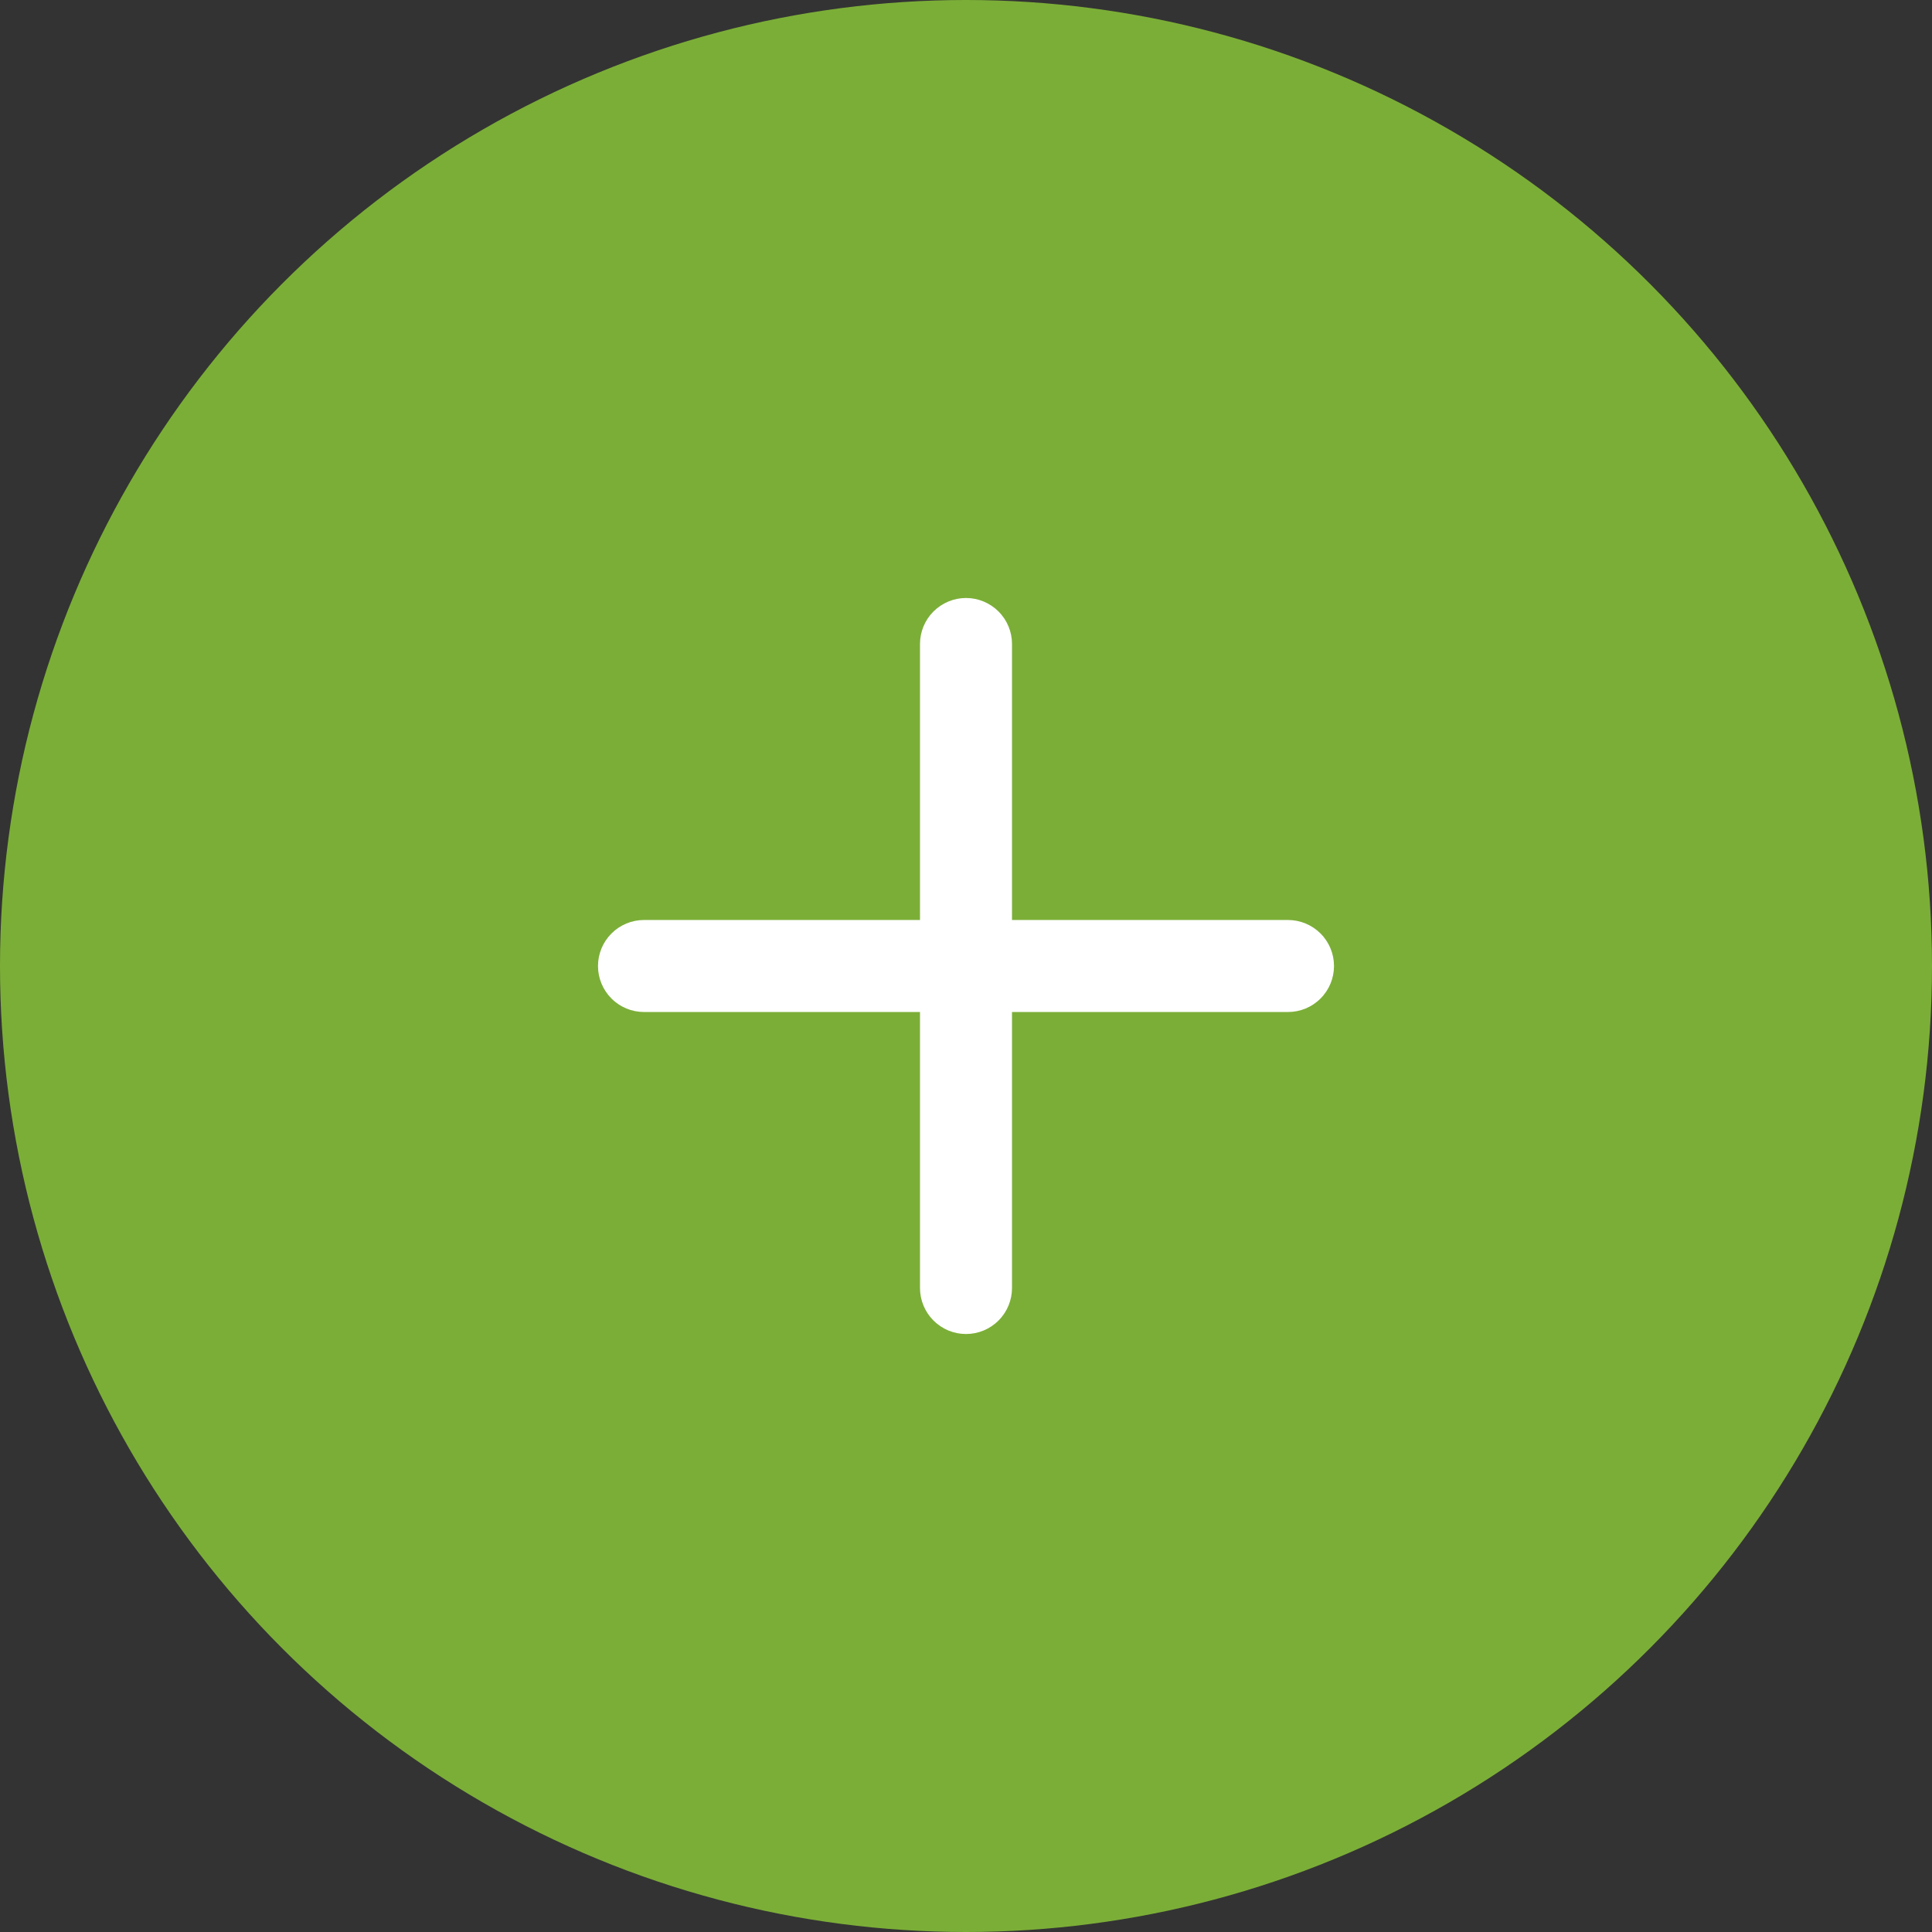 <svg width="48" height="48" viewBox="0 0 48 48" fill="none" xmlns="http://www.w3.org/2000/svg">
<rect x="0" y="0" width="48" height="48" fill="#333333" stroke="none"/>
<circle cx="24" cy="24" r="24" fill="#7bAE37"/>
<path d="M32 22.857H25.143V16C25.143 15.697 25.023 15.406 24.808 15.192C24.594 14.978 24.303 14.857 24 14.857C23.697 14.857 23.407 14.978 23.192 15.192C22.978 15.406 22.857 15.697 22.857 16V22.857H16C15.697 22.857 15.406 22.978 15.192 23.192C14.978 23.406 14.857 23.697 14.857 24C14.857 24.303 14.978 24.594 15.192 24.808C15.406 25.023 15.697 25.143 16 25.143H22.857V32C22.857 32.303 22.978 32.594 23.192 32.808C23.407 33.023 23.697 33.143 24 33.143C24.303 33.143 24.594 33.023 24.808 32.808C25.023 32.594 25.143 32.303 25.143 32V25.143H32C32.303 25.143 32.594 25.023 32.808 24.808C33.023 24.594 33.143 24.303 33.143 24C33.143 23.697 33.023 23.406 32.808 23.192C32.594 22.978 32.303 22.857 32 22.857Z" fill="white"/>
</svg>
